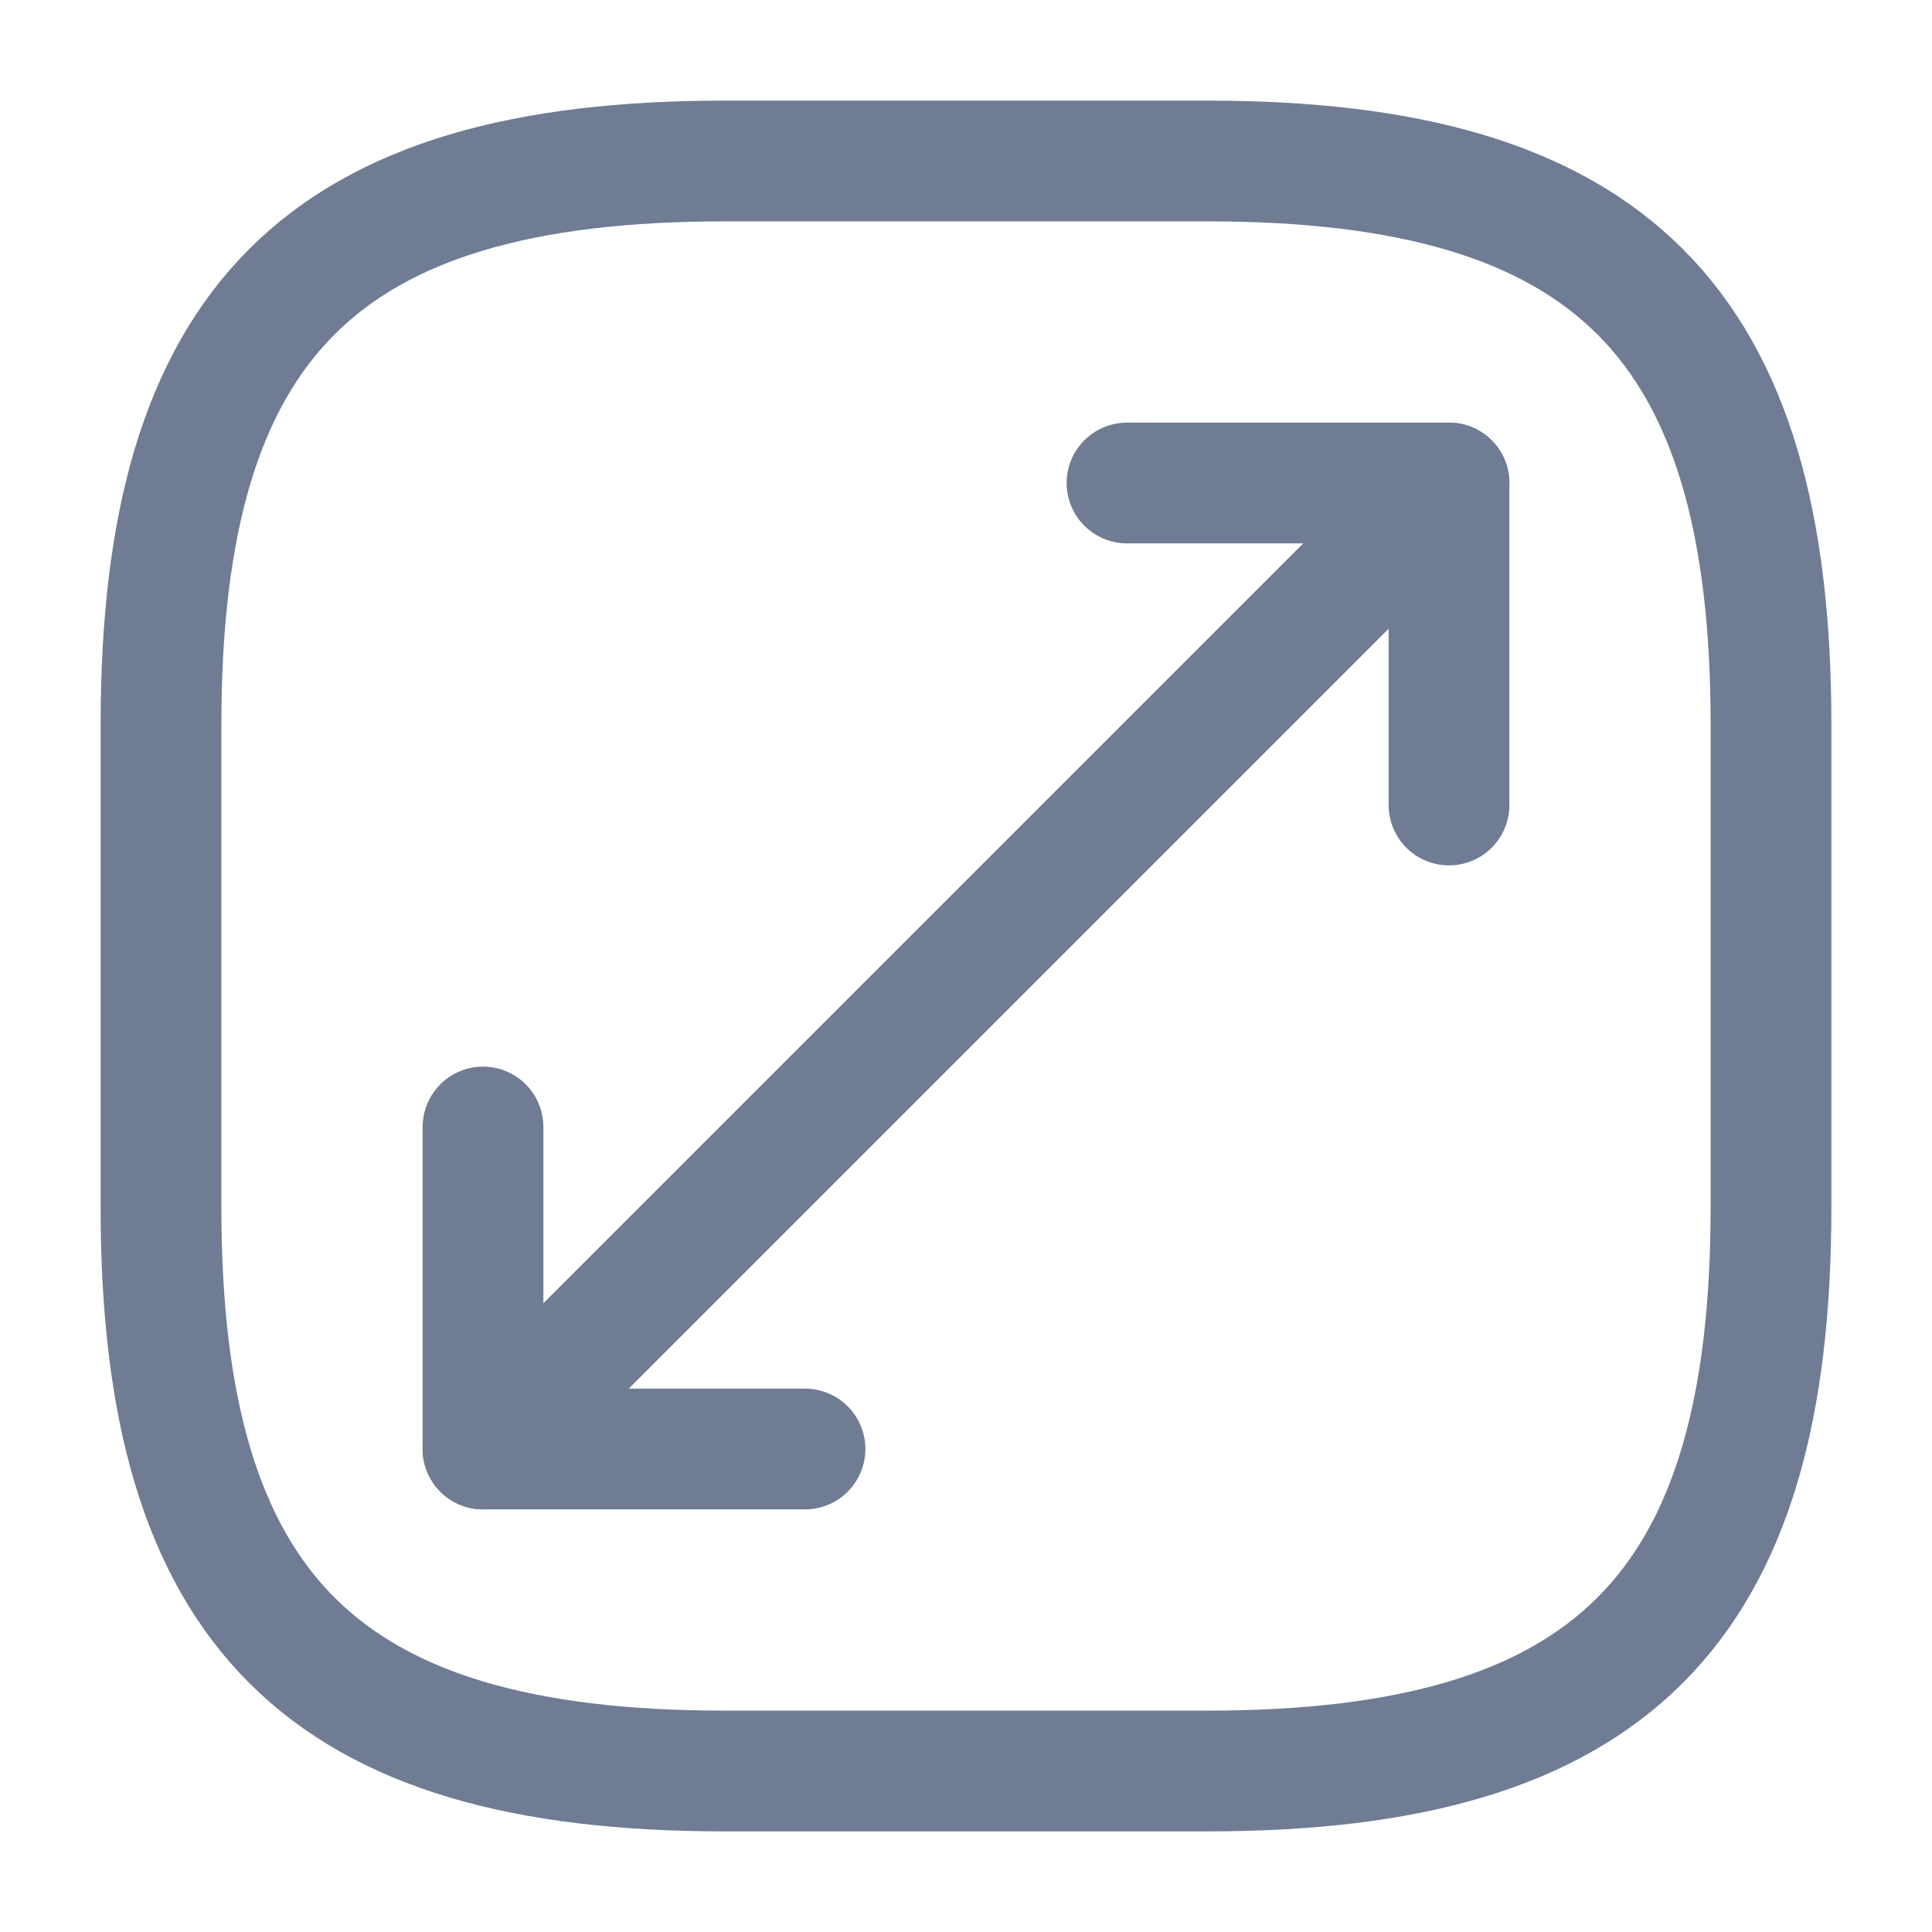 <svg width="24" height="24" viewBox="0 0 24 24" fill="none" xmlns="http://www.w3.org/2000/svg">
<path d="M9 22H15C20 22 22 20 22 15V9C22 4 20 2 15 2H9C4 2 2 4 2 9V15C2 20 4 22 9 22Z" stroke="#6F7C94" stroke-width="1.5" stroke-linecap="round" stroke-linejoin="round"/>
<path d="M18 6L6 18" stroke="#6F7C94" stroke-width="1.5" stroke-linecap="round" stroke-linejoin="round"/>
<path d="M18 10V6H14" stroke="#6F7C94" stroke-width="1.5" stroke-linecap="round" stroke-linejoin="round"/>
<path d="M6 14V18H10" stroke="#6F7C94" stroke-width="1.5" stroke-linecap="round" stroke-linejoin="round"/>
</svg>
